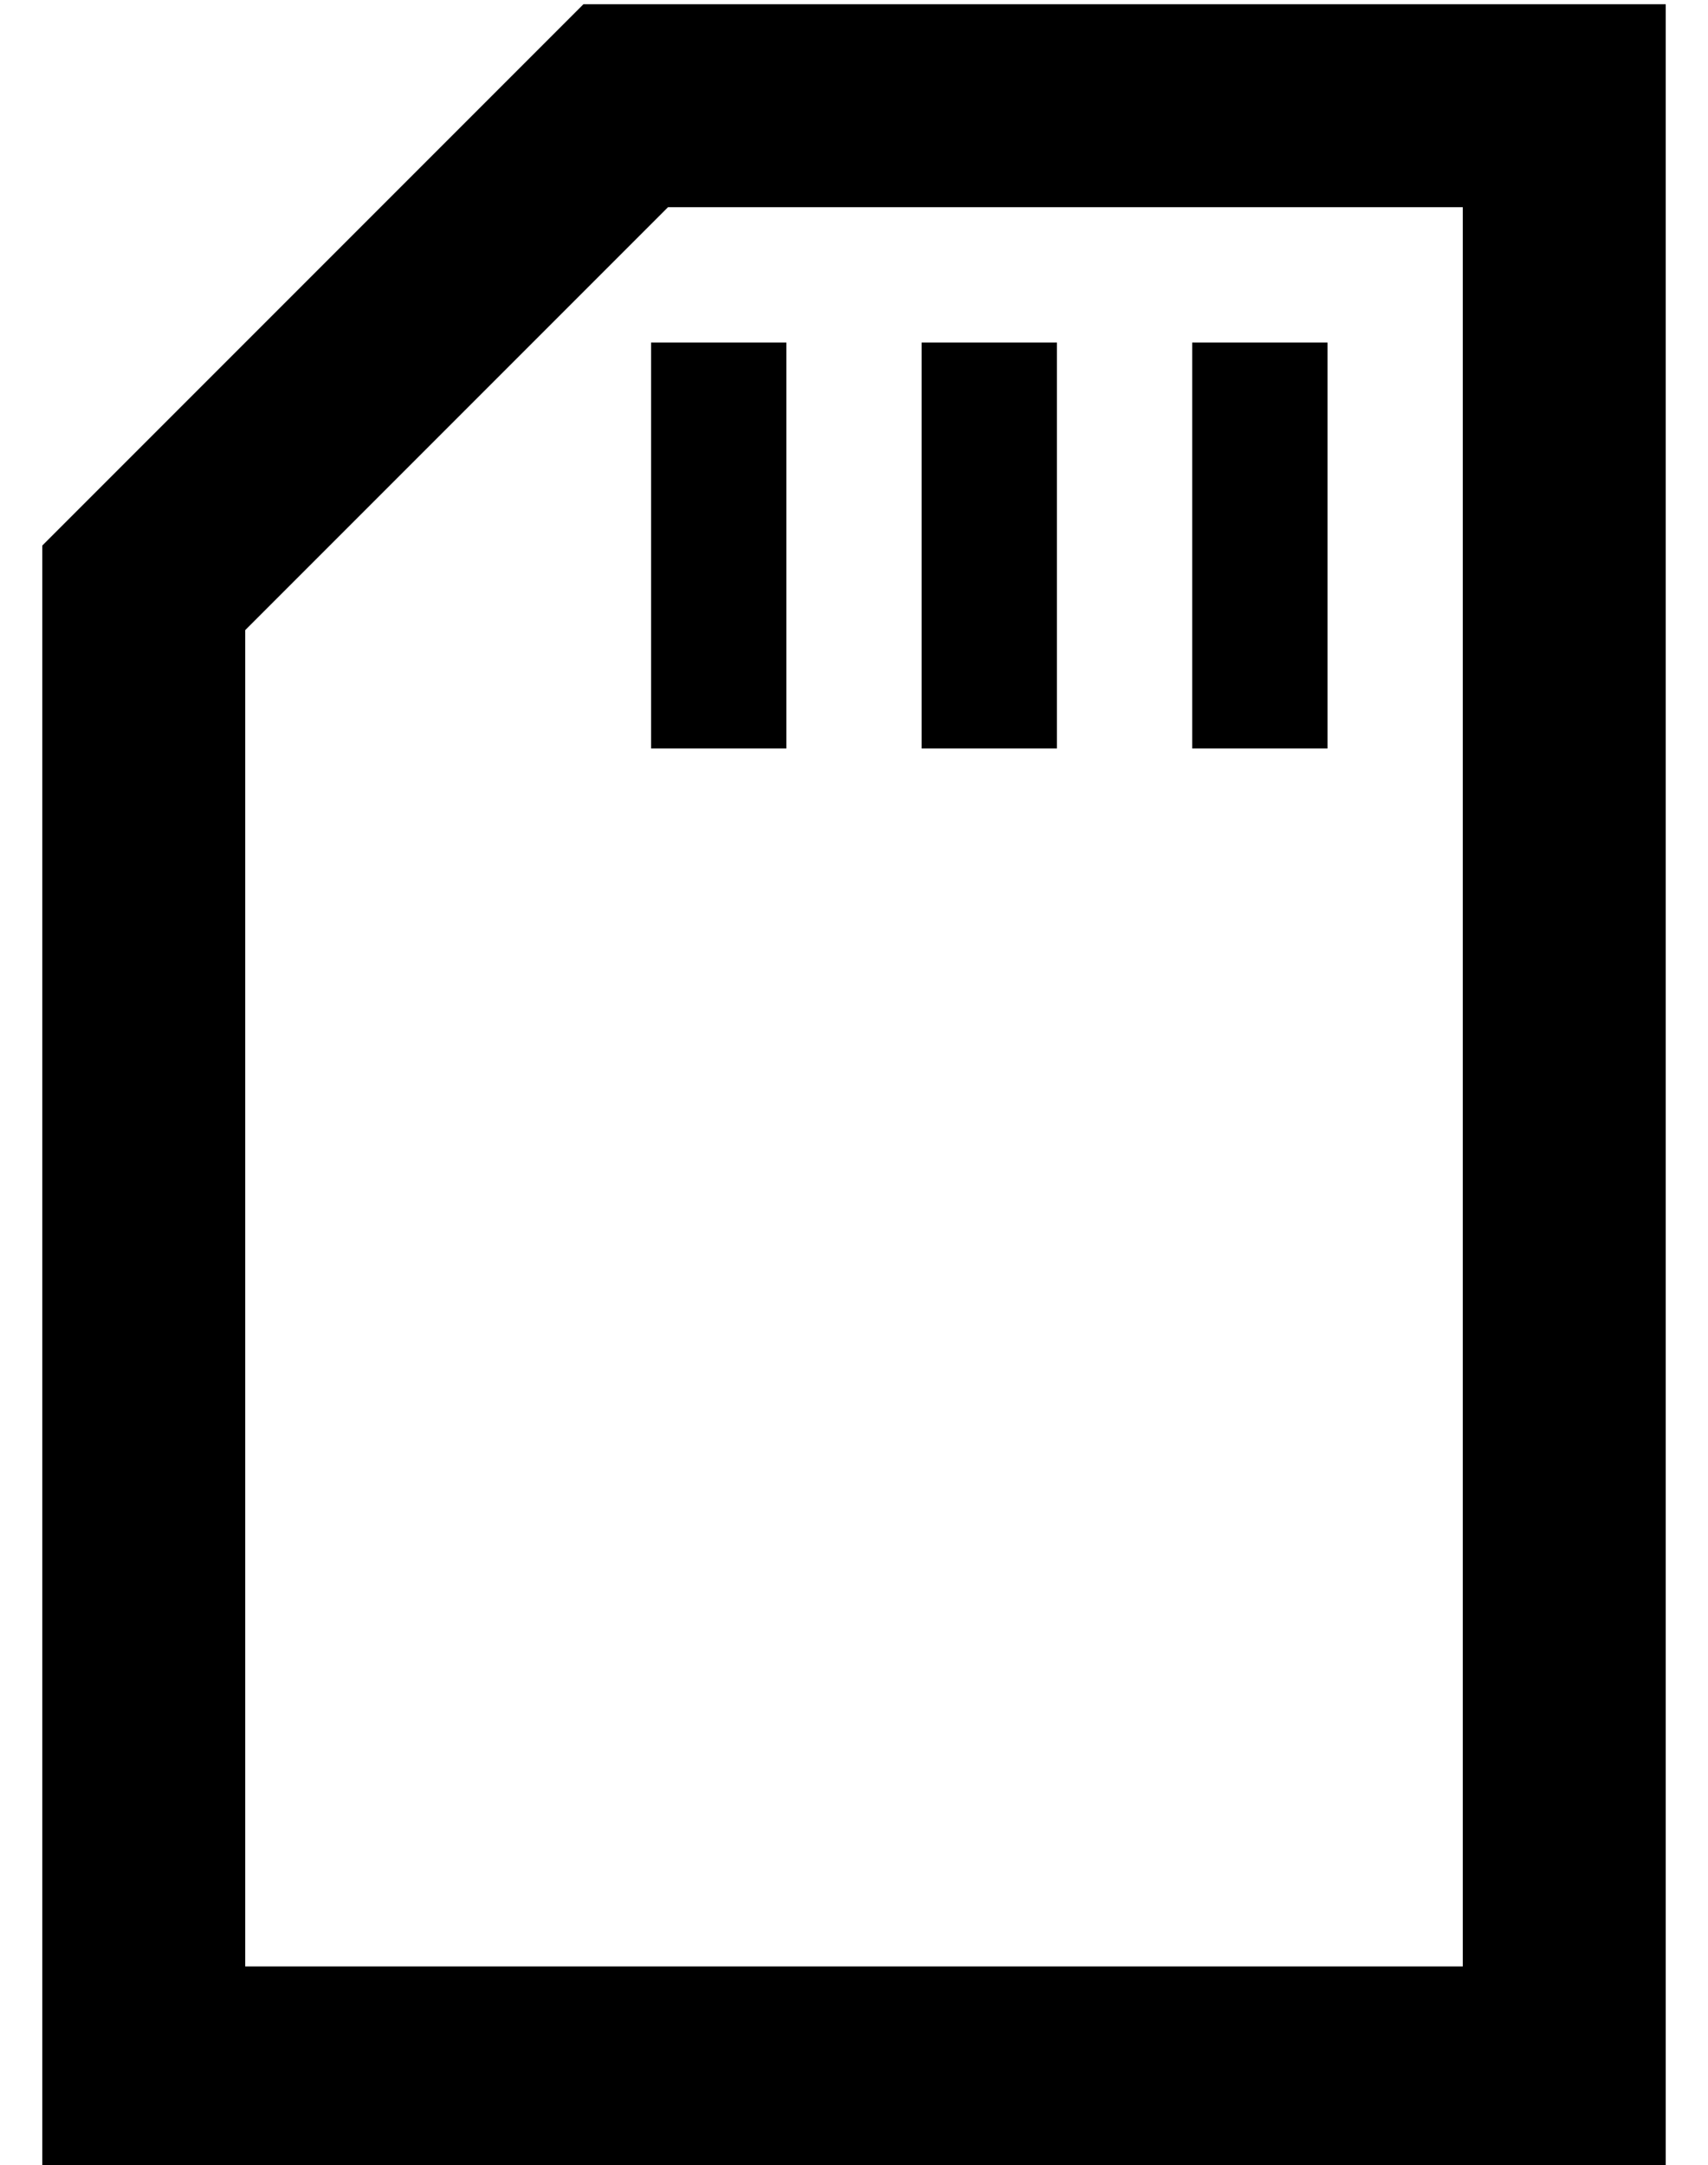 <?xml version="1.0" standalone="no"?>
<!DOCTYPE svg PUBLIC "-//W3C//DTD SVG 1.1//EN" "http://www.w3.org/Graphics/SVG/1.1/DTD/svg11.dtd" >
<svg xmlns="http://www.w3.org/2000/svg" xmlns:xlink="http://www.w3.org/1999/xlink" version="1.1" viewBox="-10 -40 404 512">
   <path fill="currentColor"
d="M336 9v416v-416v416h-288v0v-316v0l100 -100v0h188v0zM128 -39l-128 128l128 -128l-128 128v336v0v48v0h48h336v-48v0v-416v0v-48v0h-48h-208zM176 57v-16v16v-16h-32v0v16v0v64v0v16v0h32v0v-16v0v-64v0zM240 57v-16v16v-16h-32v0v16v0v64v0v16v0h32v0v-16v0v-64v0z
M304 57v-16v16v-16h-32v0v16v0v64v0v16v0h32v0v-16v0v-64v0z" />
</svg>
